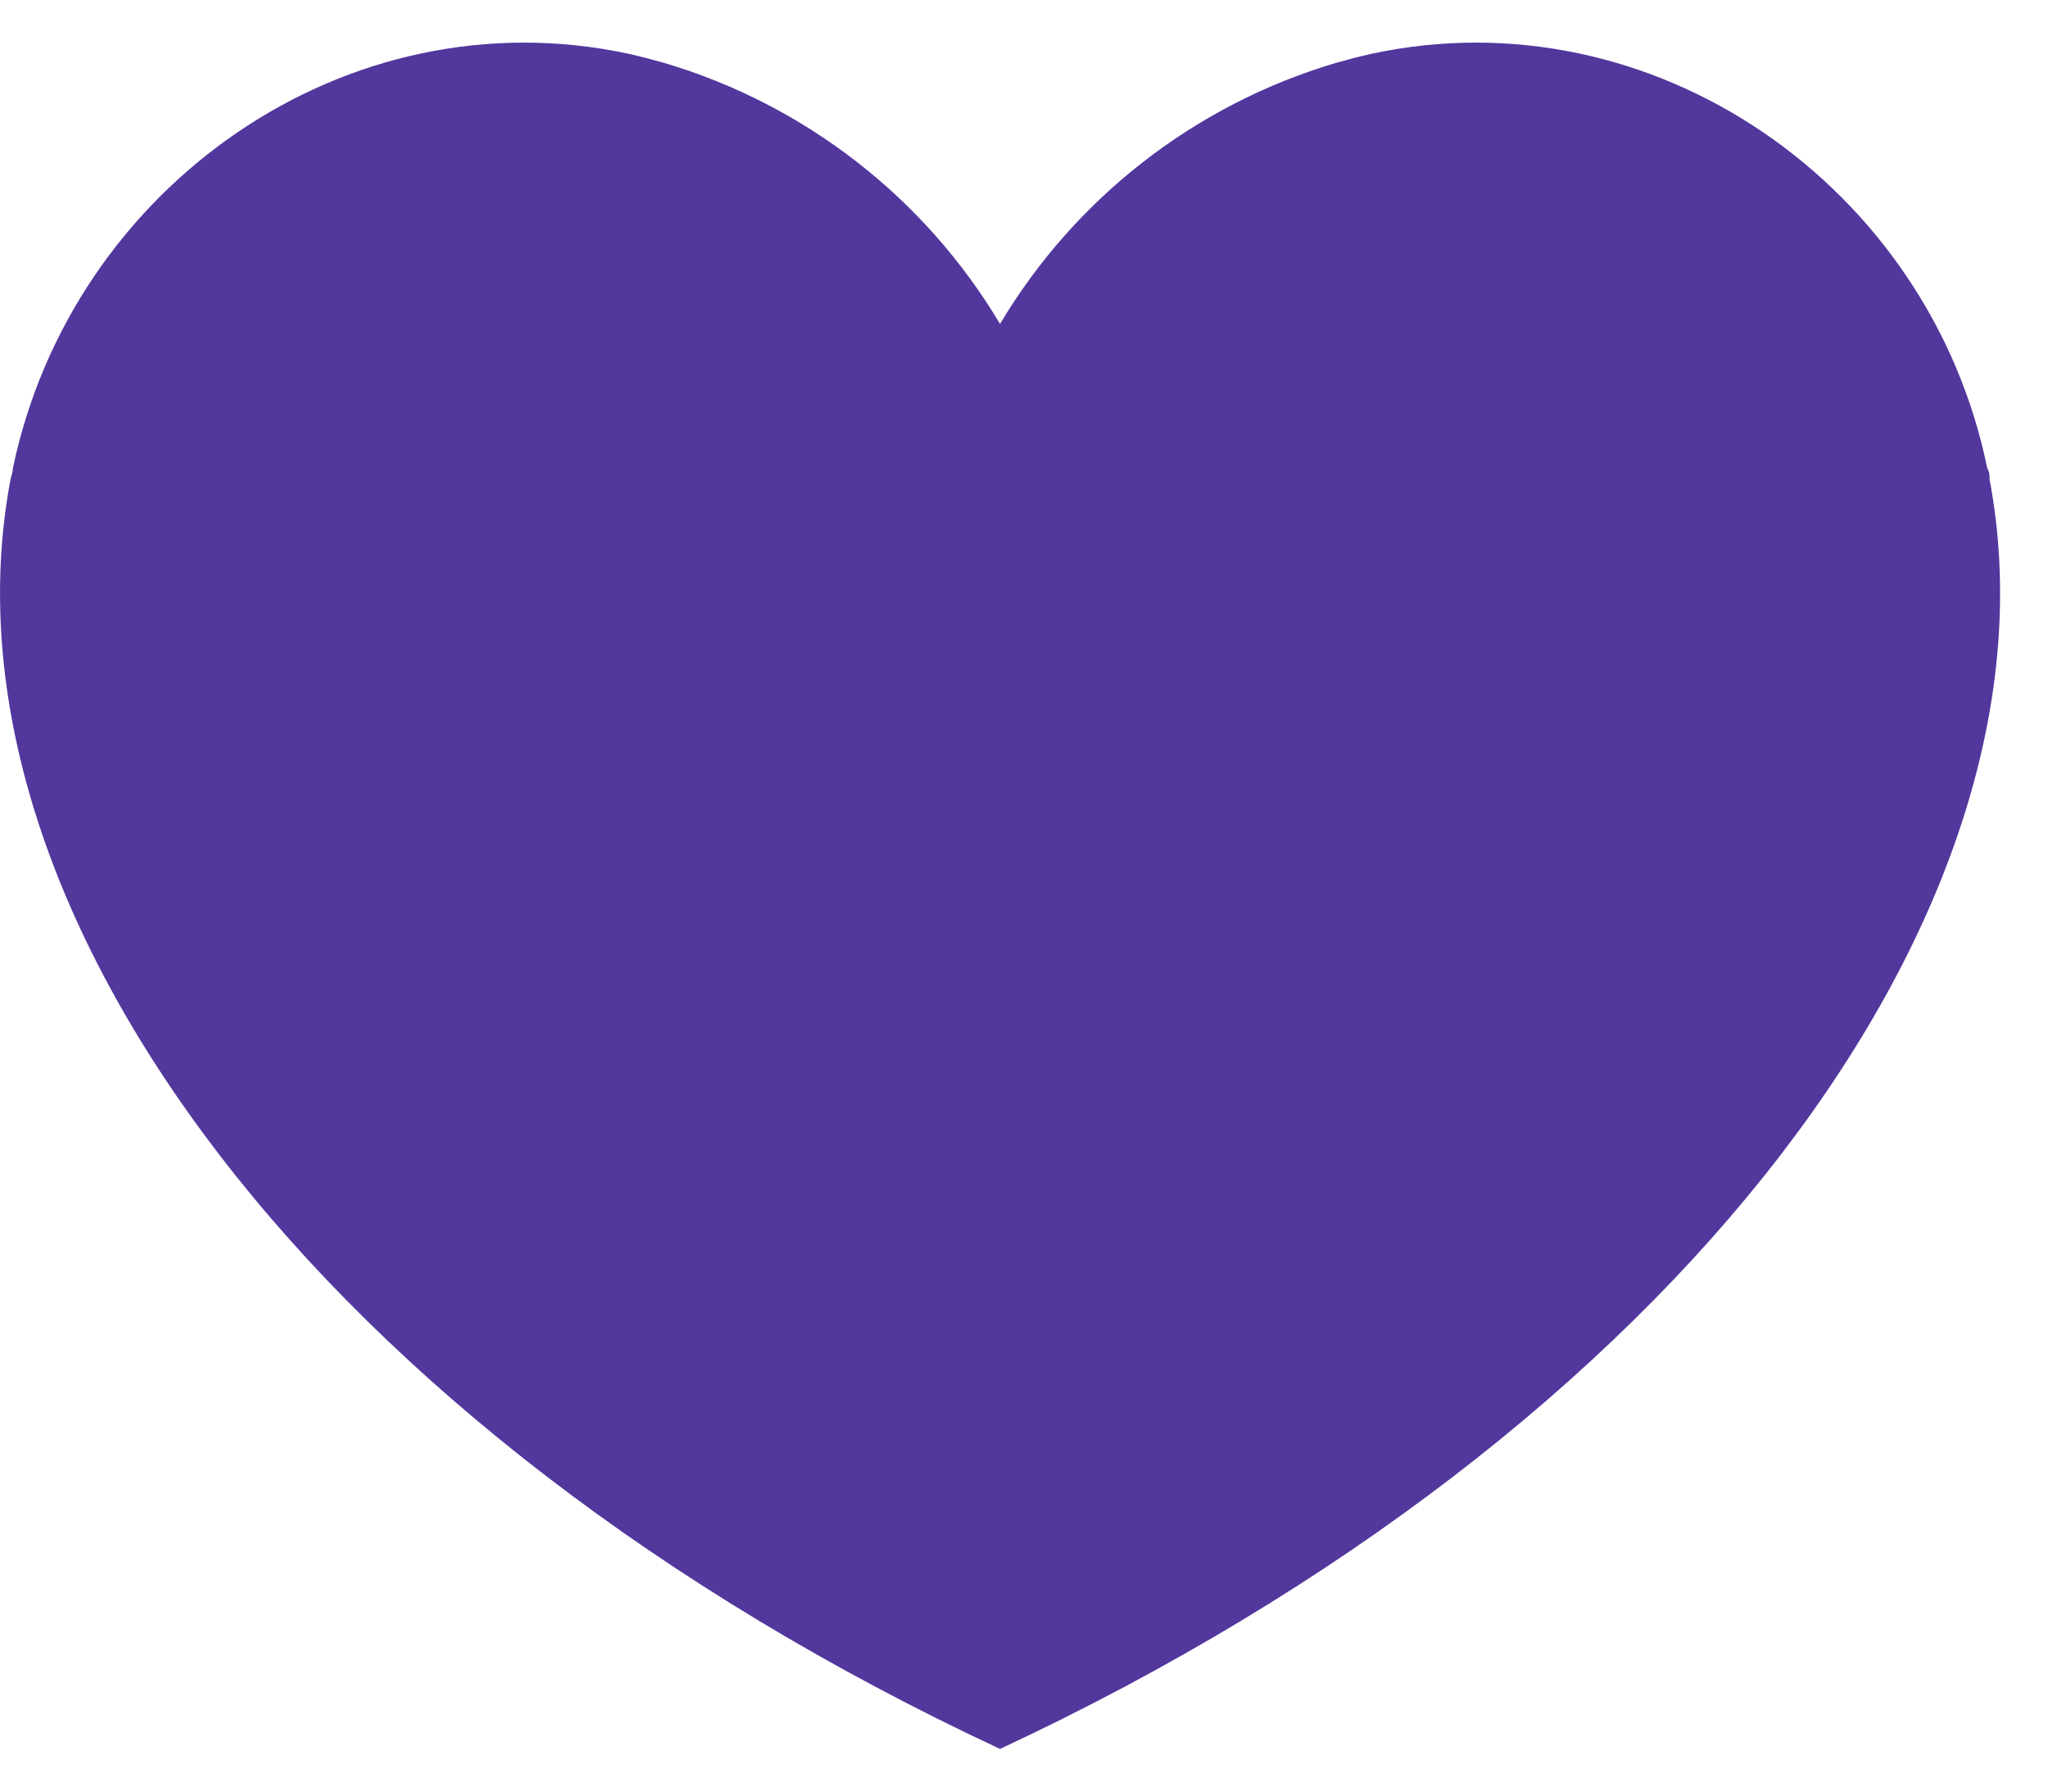 <svg xmlns="http://www.w3.org/2000/svg" width="24" height="21" viewBox="0 0 24 21" fill="none">
  <path d="M23.315 5.616C23.315 5.572 23.315 5.532 23.288 5.488C22.613 2.183 19.375 -0.079 16.074 0.63C15.935 0.661 15.794 0.698 15.652 0.738C14.003 1.228 12.6 2.32 11.719 3.797C10.839 2.32 9.435 1.228 7.786 0.738C7.645 0.698 7.503 0.661 7.364 0.63C4.063 -0.079 0.843 2.183 0.151 5.488C0.151 5.532 0.134 5.572 0.124 5.616C-0.825 10.636 3.752 16.78 11.719 20.5C19.686 16.78 24.264 10.636 23.315 5.616Z" fill="#52379D"/>
</svg>
